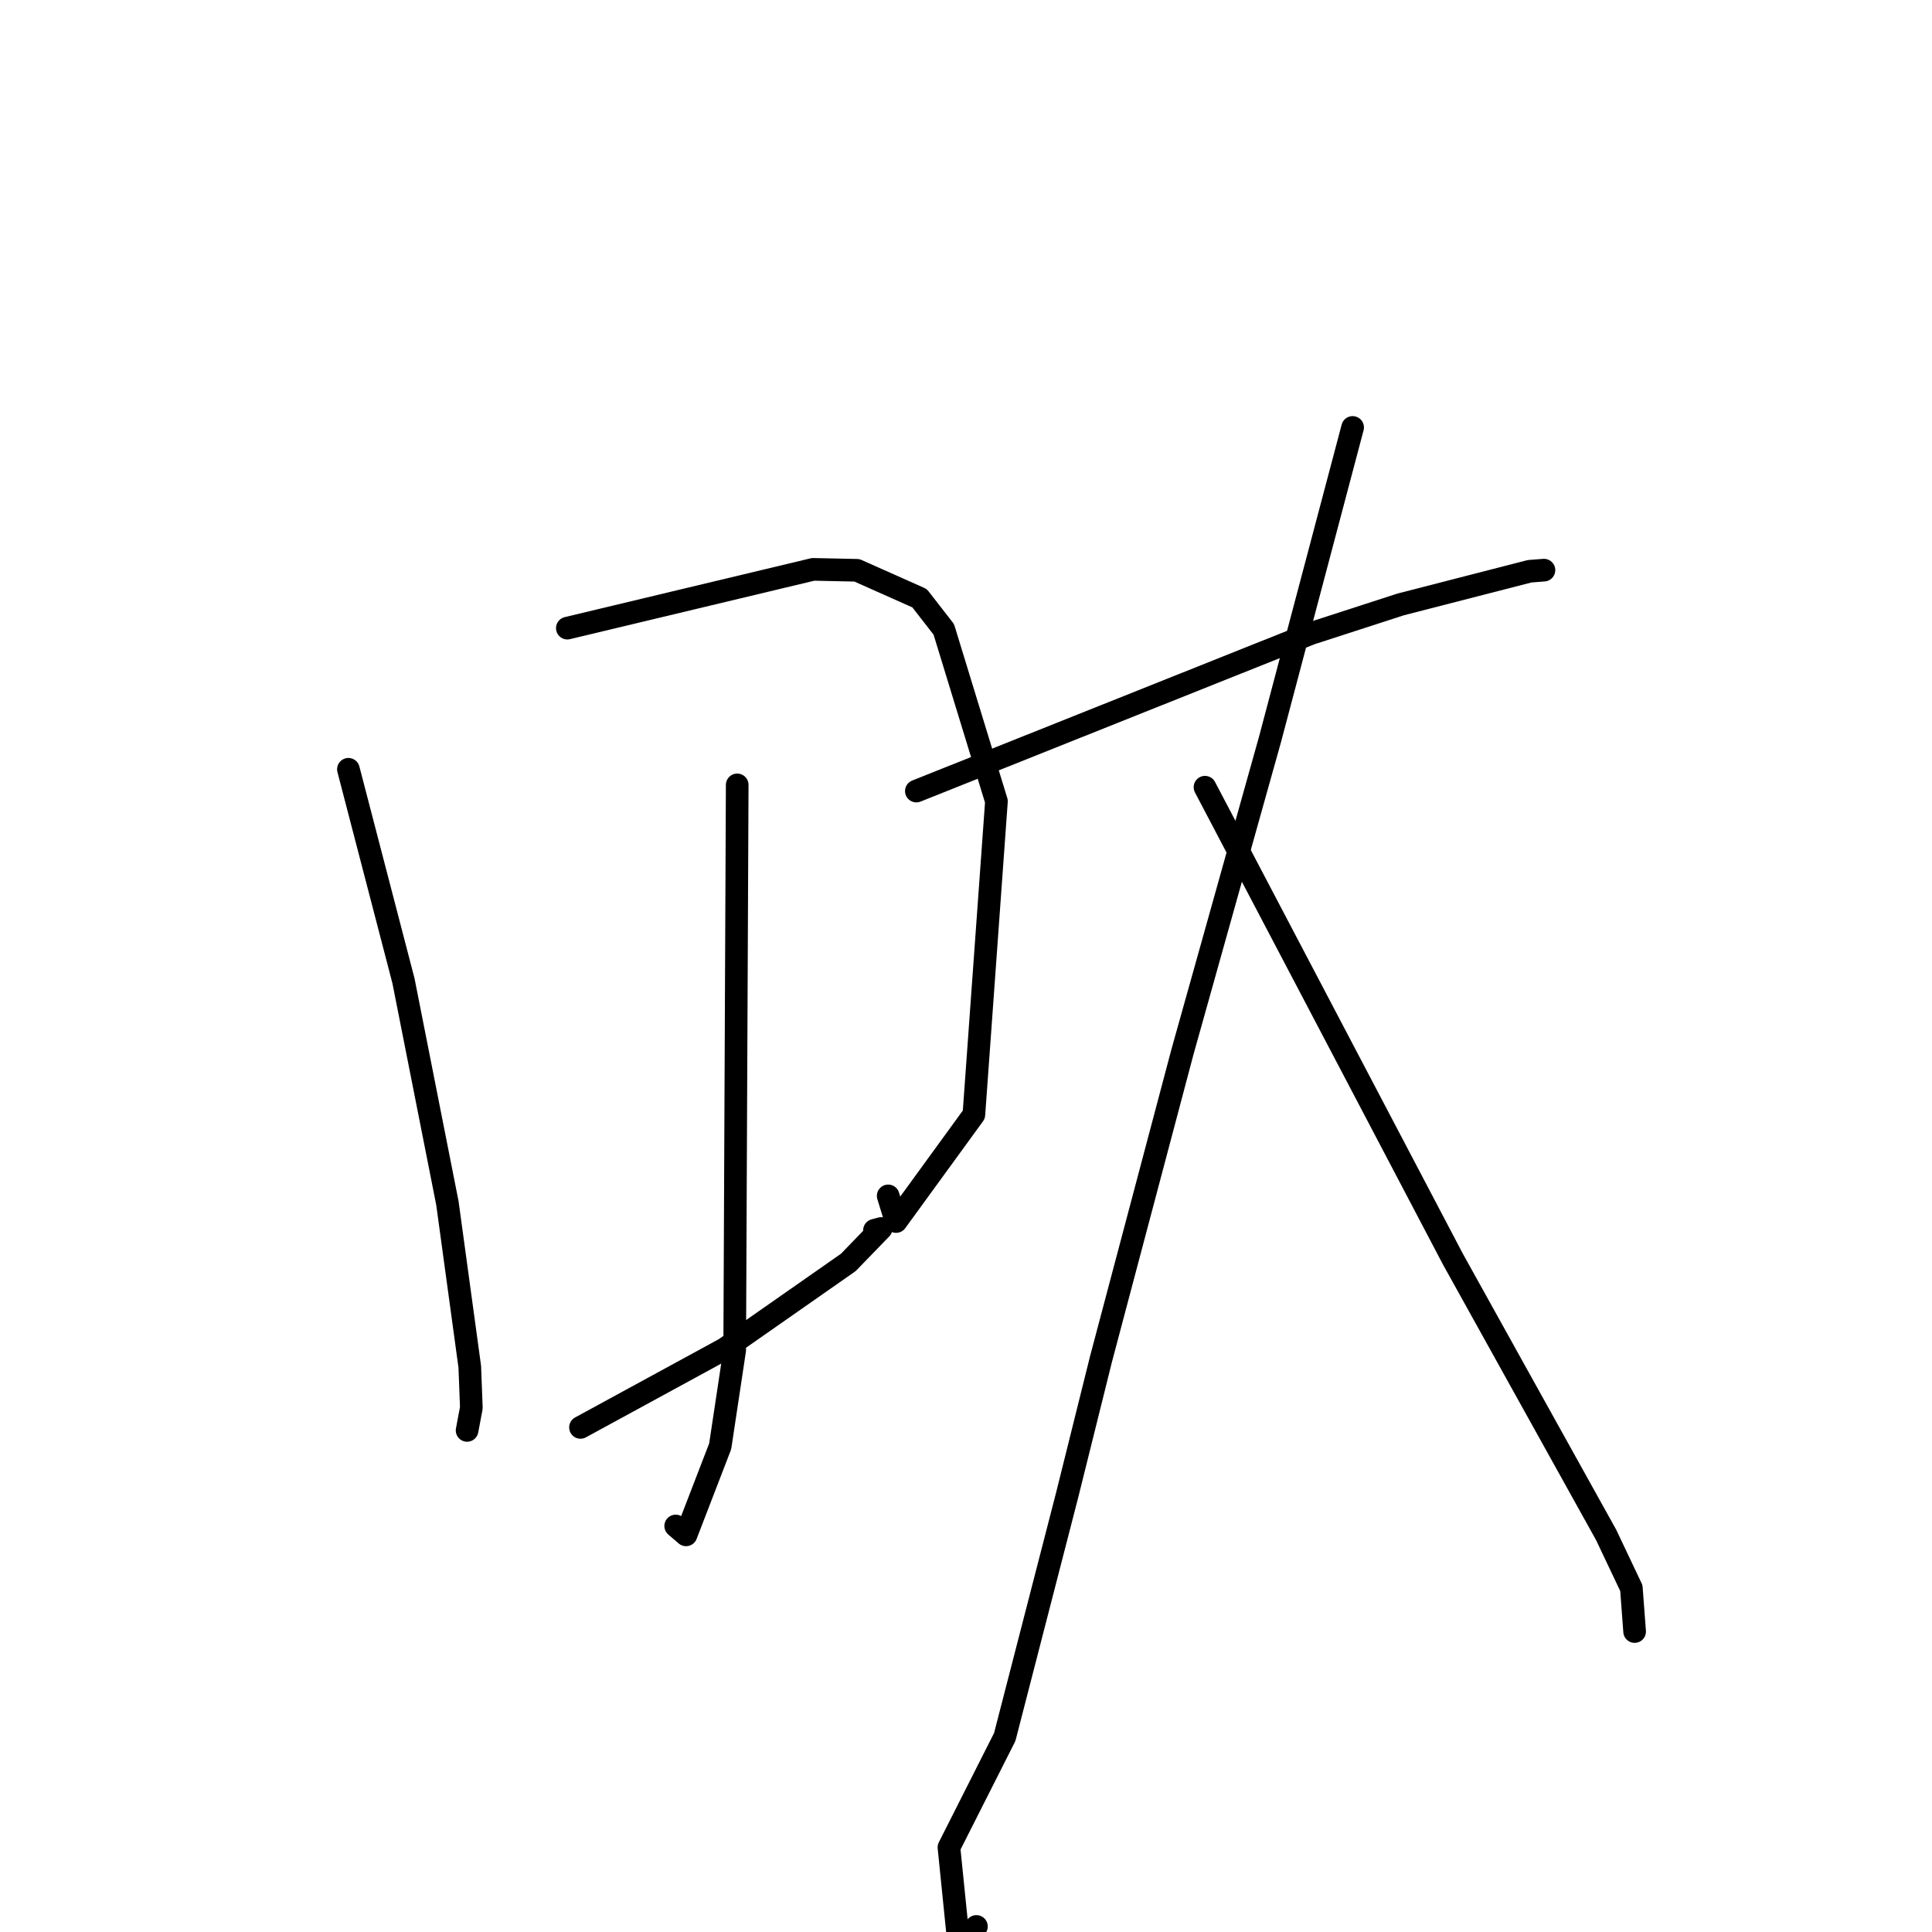 <?xml version="1.0" standalone="no"?>
    <svg width="256" height="256" xmlns="http://www.w3.org/2000/svg" version="1.1">
    <polyline stroke="black" stroke-width="3" stroke-linecap="round" fill="transparent" stroke-linejoin="round" points="46.166 101.934 49.814 115.95 53.462 129.966 59.284 159.425 62.248 181.105 62.456 186.543 61.934 189.315 61.892 189.537 " />
        <polyline stroke="black" stroke-width="3" stroke-linecap="round" fill="transparent" stroke-linejoin="round" points="75.175 83.232 91.46 79.337 107.745 75.443 113.544 75.567 121.847 79.266 125.057 83.393 132.034 106.18 129.045 147.689 118.735 161.86 117.689 158.46 " />
        <polyline stroke="black" stroke-width="3" stroke-linecap="round" fill="transparent" stroke-linejoin="round" points="97.684 104.001 97.517 141.452 97.35 178.902 95.429 191.643 90.905 203.378 89.533 202.2 " />
        <polyline stroke="black" stroke-width="3" stroke-linecap="round" fill="transparent" stroke-linejoin="round" points="76.918 189.139 86.475 183.932 96.033 178.724 112.404 167.28 116.76 162.783 115.873 163.02 " />
        <polyline stroke="black" stroke-width="3" stroke-linecap="round" fill="transparent" stroke-linejoin="round" points="121.422 104.821 147.566 94.381 173.71 83.94 185.59 80.09 202.683 75.695 204.441 75.558 204.582 75.547 " />
        <polyline stroke="black" stroke-width="3" stroke-linecap="round" fill="transparent" stroke-linejoin="round" points="179.23 56.638 173.76 77.296 168.289 97.954 156.694 139.337 145.888 180.087 141.4 198.115 133.133 230.163 125.74 244.788 127.065 257.85 129.381 255.264 " />
        <polyline stroke="black" stroke-width="3" stroke-linecap="round" fill="transparent" stroke-linejoin="round" points="159.668 104.308 176.092 135.572 192.516 166.836 200.655 181.492 212.826 203.391 216.163 210.427 216.557 215.664 216.596 216.187 " />
        </svg>